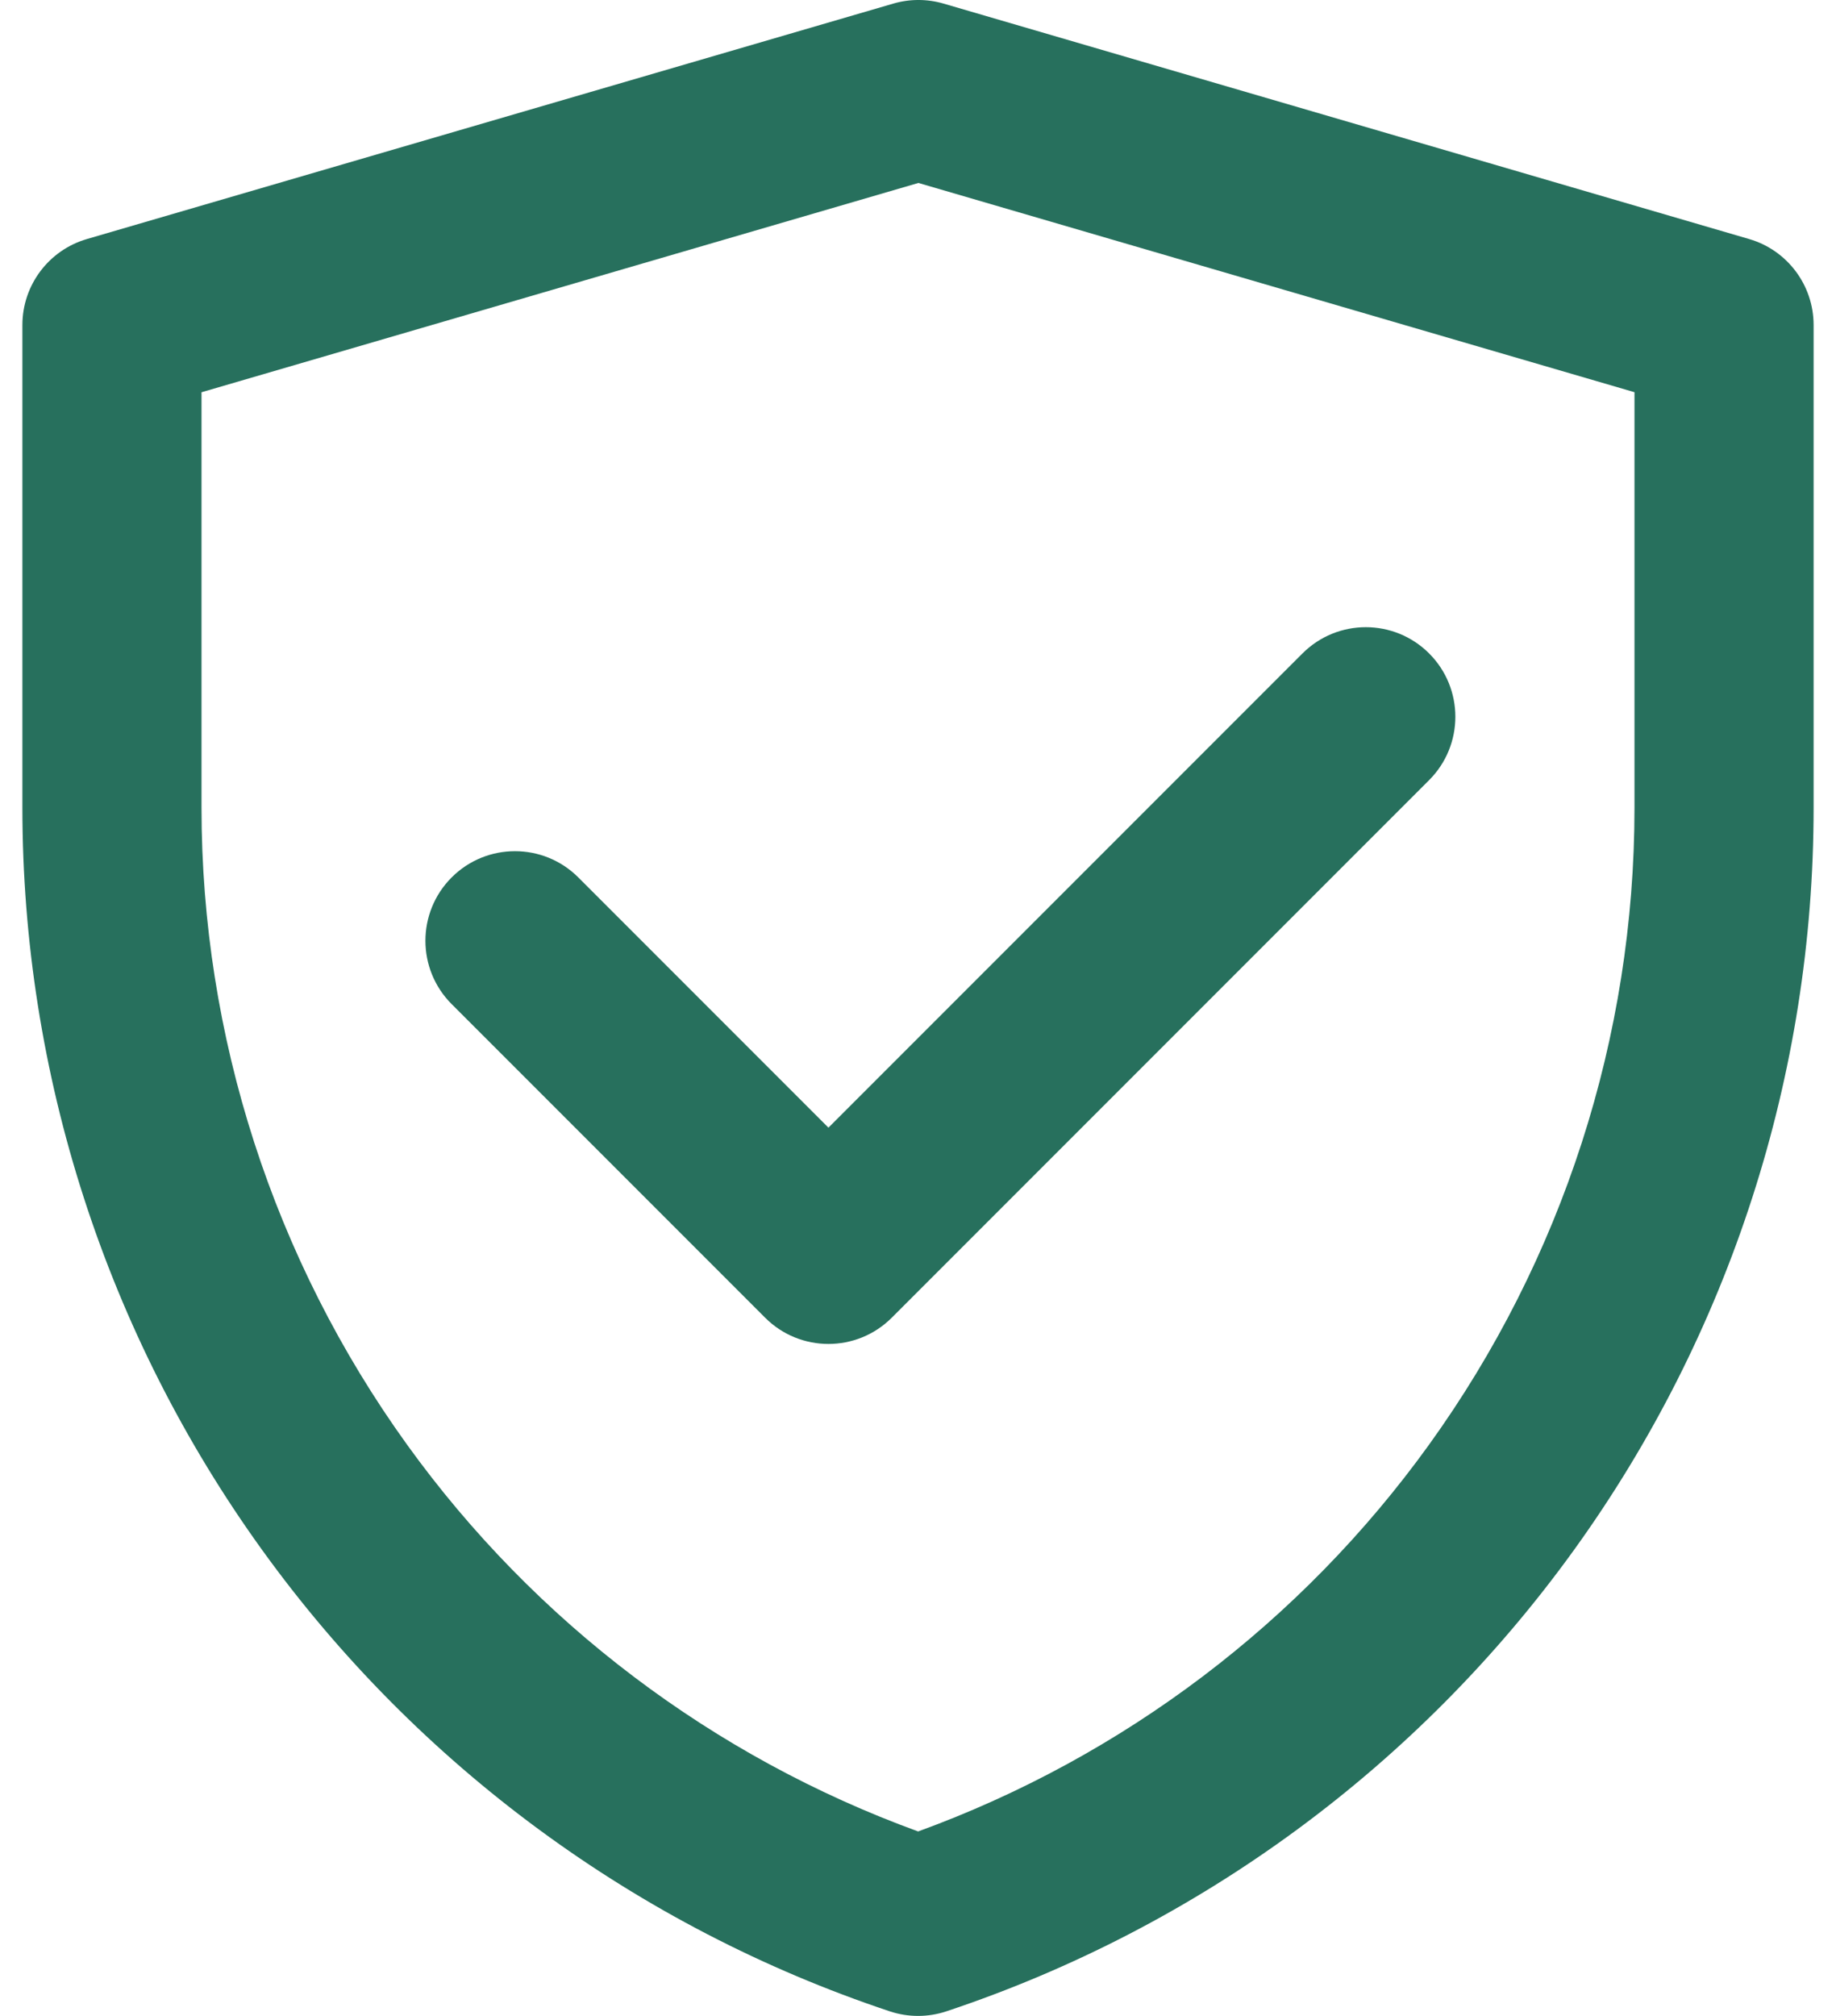 <svg width="41" height="45" viewBox="0 0 41 45" fill="none" xmlns="http://www.w3.org/2000/svg">
<path fill-rule="evenodd" clip-rule="evenodd" d="M19.949 0.08C20.315 -0.027 20.704 -0.027 21.07 0.08L39.061 5.336C39.914 5.585 40.5 6.367 40.5 7.256V18.034C40.5 23.977 38.63 29.77 35.154 34.592C31.678 39.413 26.774 43.019 21.135 44.897C20.725 45.034 20.281 45.034 19.871 44.898C14.231 43.019 9.324 39.413 5.848 34.591C2.371 29.768 0.5 23.974 0.5 18.029V7.256C0.5 6.367 1.087 5.585 1.94 5.336L19.949 0.08ZM4.5 8.756V18.029C4.5 23.134 6.107 28.11 9.092 32.251C11.947 36.211 15.925 39.216 20.503 40.882C25.079 39.216 29.055 36.212 31.909 32.253C34.894 28.112 36.5 23.138 36.5 18.034V8.755L20.509 4.084L4.5 8.756Z" fill="#27705D"></path>
<path fill-rule="evenodd" clip-rule="evenodd" d="M31.914 14.586C32.695 15.367 32.695 16.633 31.914 17.414L19.914 29.414C19.133 30.195 17.867 30.195 17.086 29.414L10.086 22.414C9.305 21.633 9.305 20.367 10.086 19.586C10.867 18.805 12.133 18.805 12.914 19.586L18.5 25.172L29.086 14.586C29.867 13.805 31.133 13.805 31.914 14.586Z" fill="#27705D"></path>
</svg>
